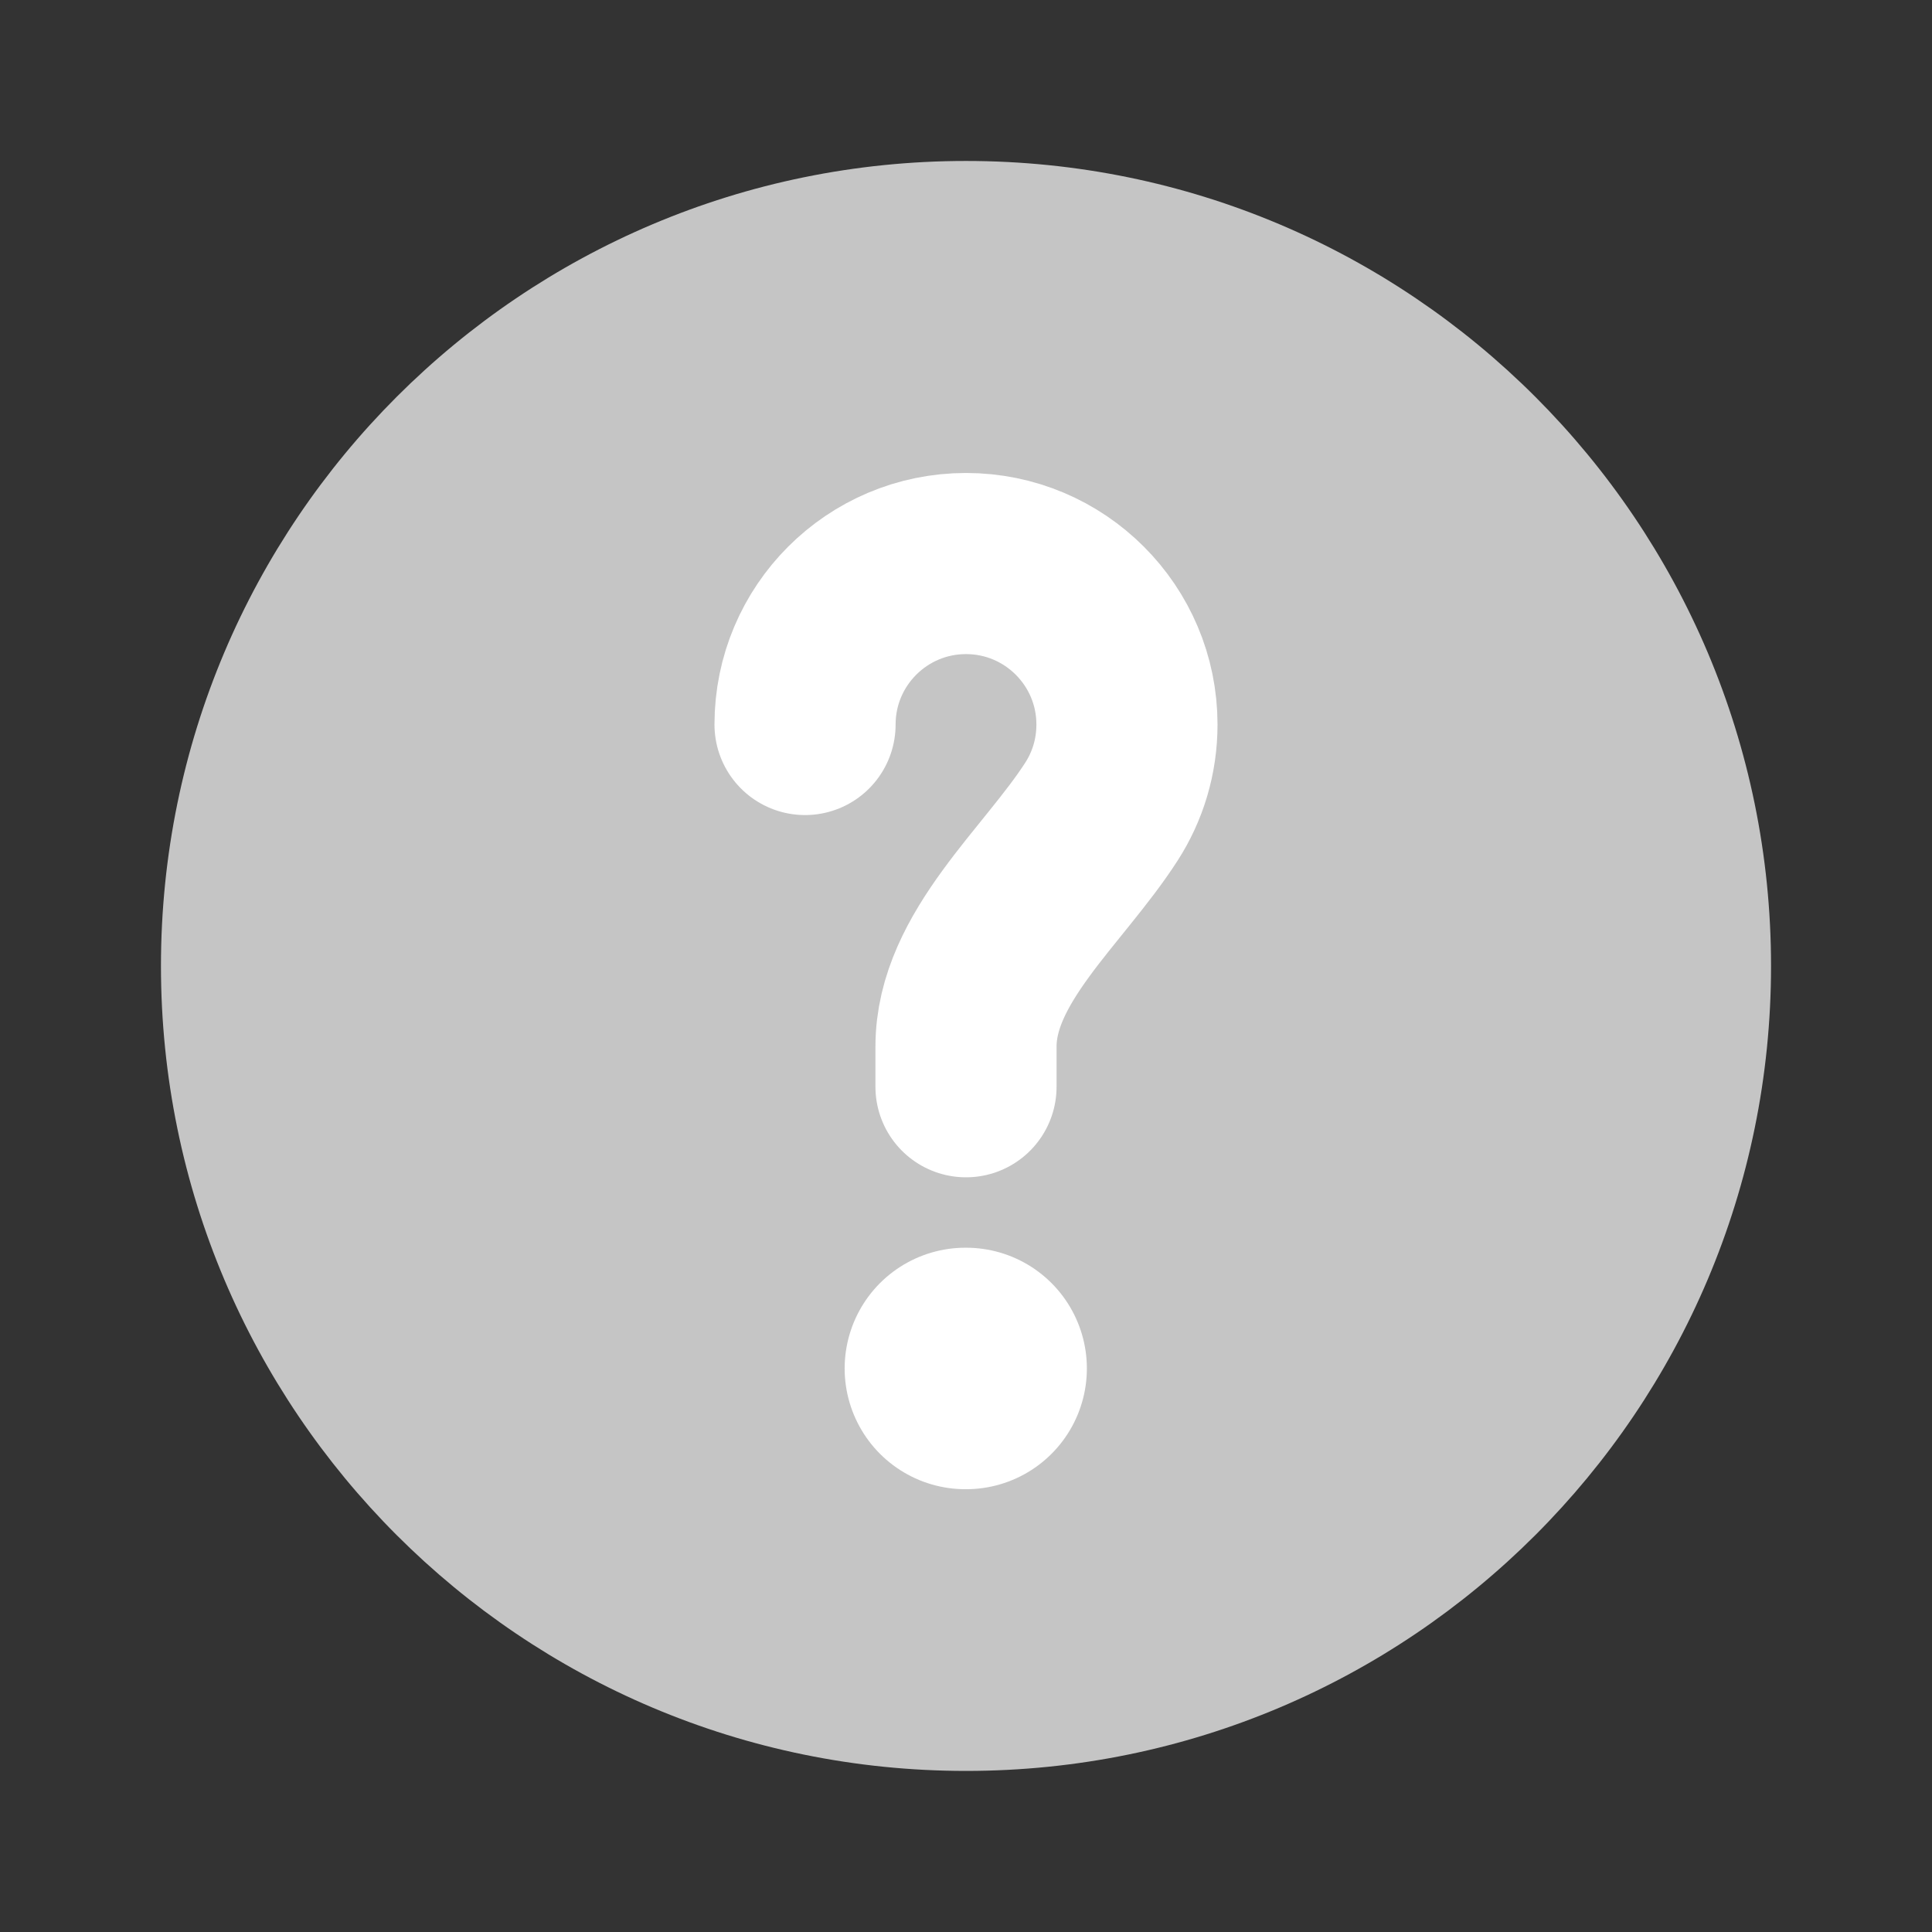 <svg width="16" height="16" viewBox="0 0 16 16" fill="none" xmlns="http://www.w3.org/2000/svg">
<rect x="0" y="0" width="16" height="16" fill="#333333" stroke="none"/>
<path d="M8 14.666C11.682 14.666 14.667 11.682 14.667 8C14.667 4.318 11.682 1.333 8 1.333C4.318 1.333 1.333 4.318 1.333 8C1.333 11.682 4.318 14.666 8 14.666Z" fill="#C5C5C5"/>
<path d="M6.667 6C6.667 5.264 7.264 4.667 8 4.667C8.736 4.667 9.333 5.264 9.333 6C9.333 6.266 9.256 6.513 9.122 6.721C8.724 7.34 8 7.931 8 8.667V9" stroke="white" stroke-width="1.5" stroke-linecap="round"/>
<path d="M7.995 11.333H8.001" stroke="white" stroke-width="2" stroke-linecap="round" stroke-linejoin="round"/>
</svg>
